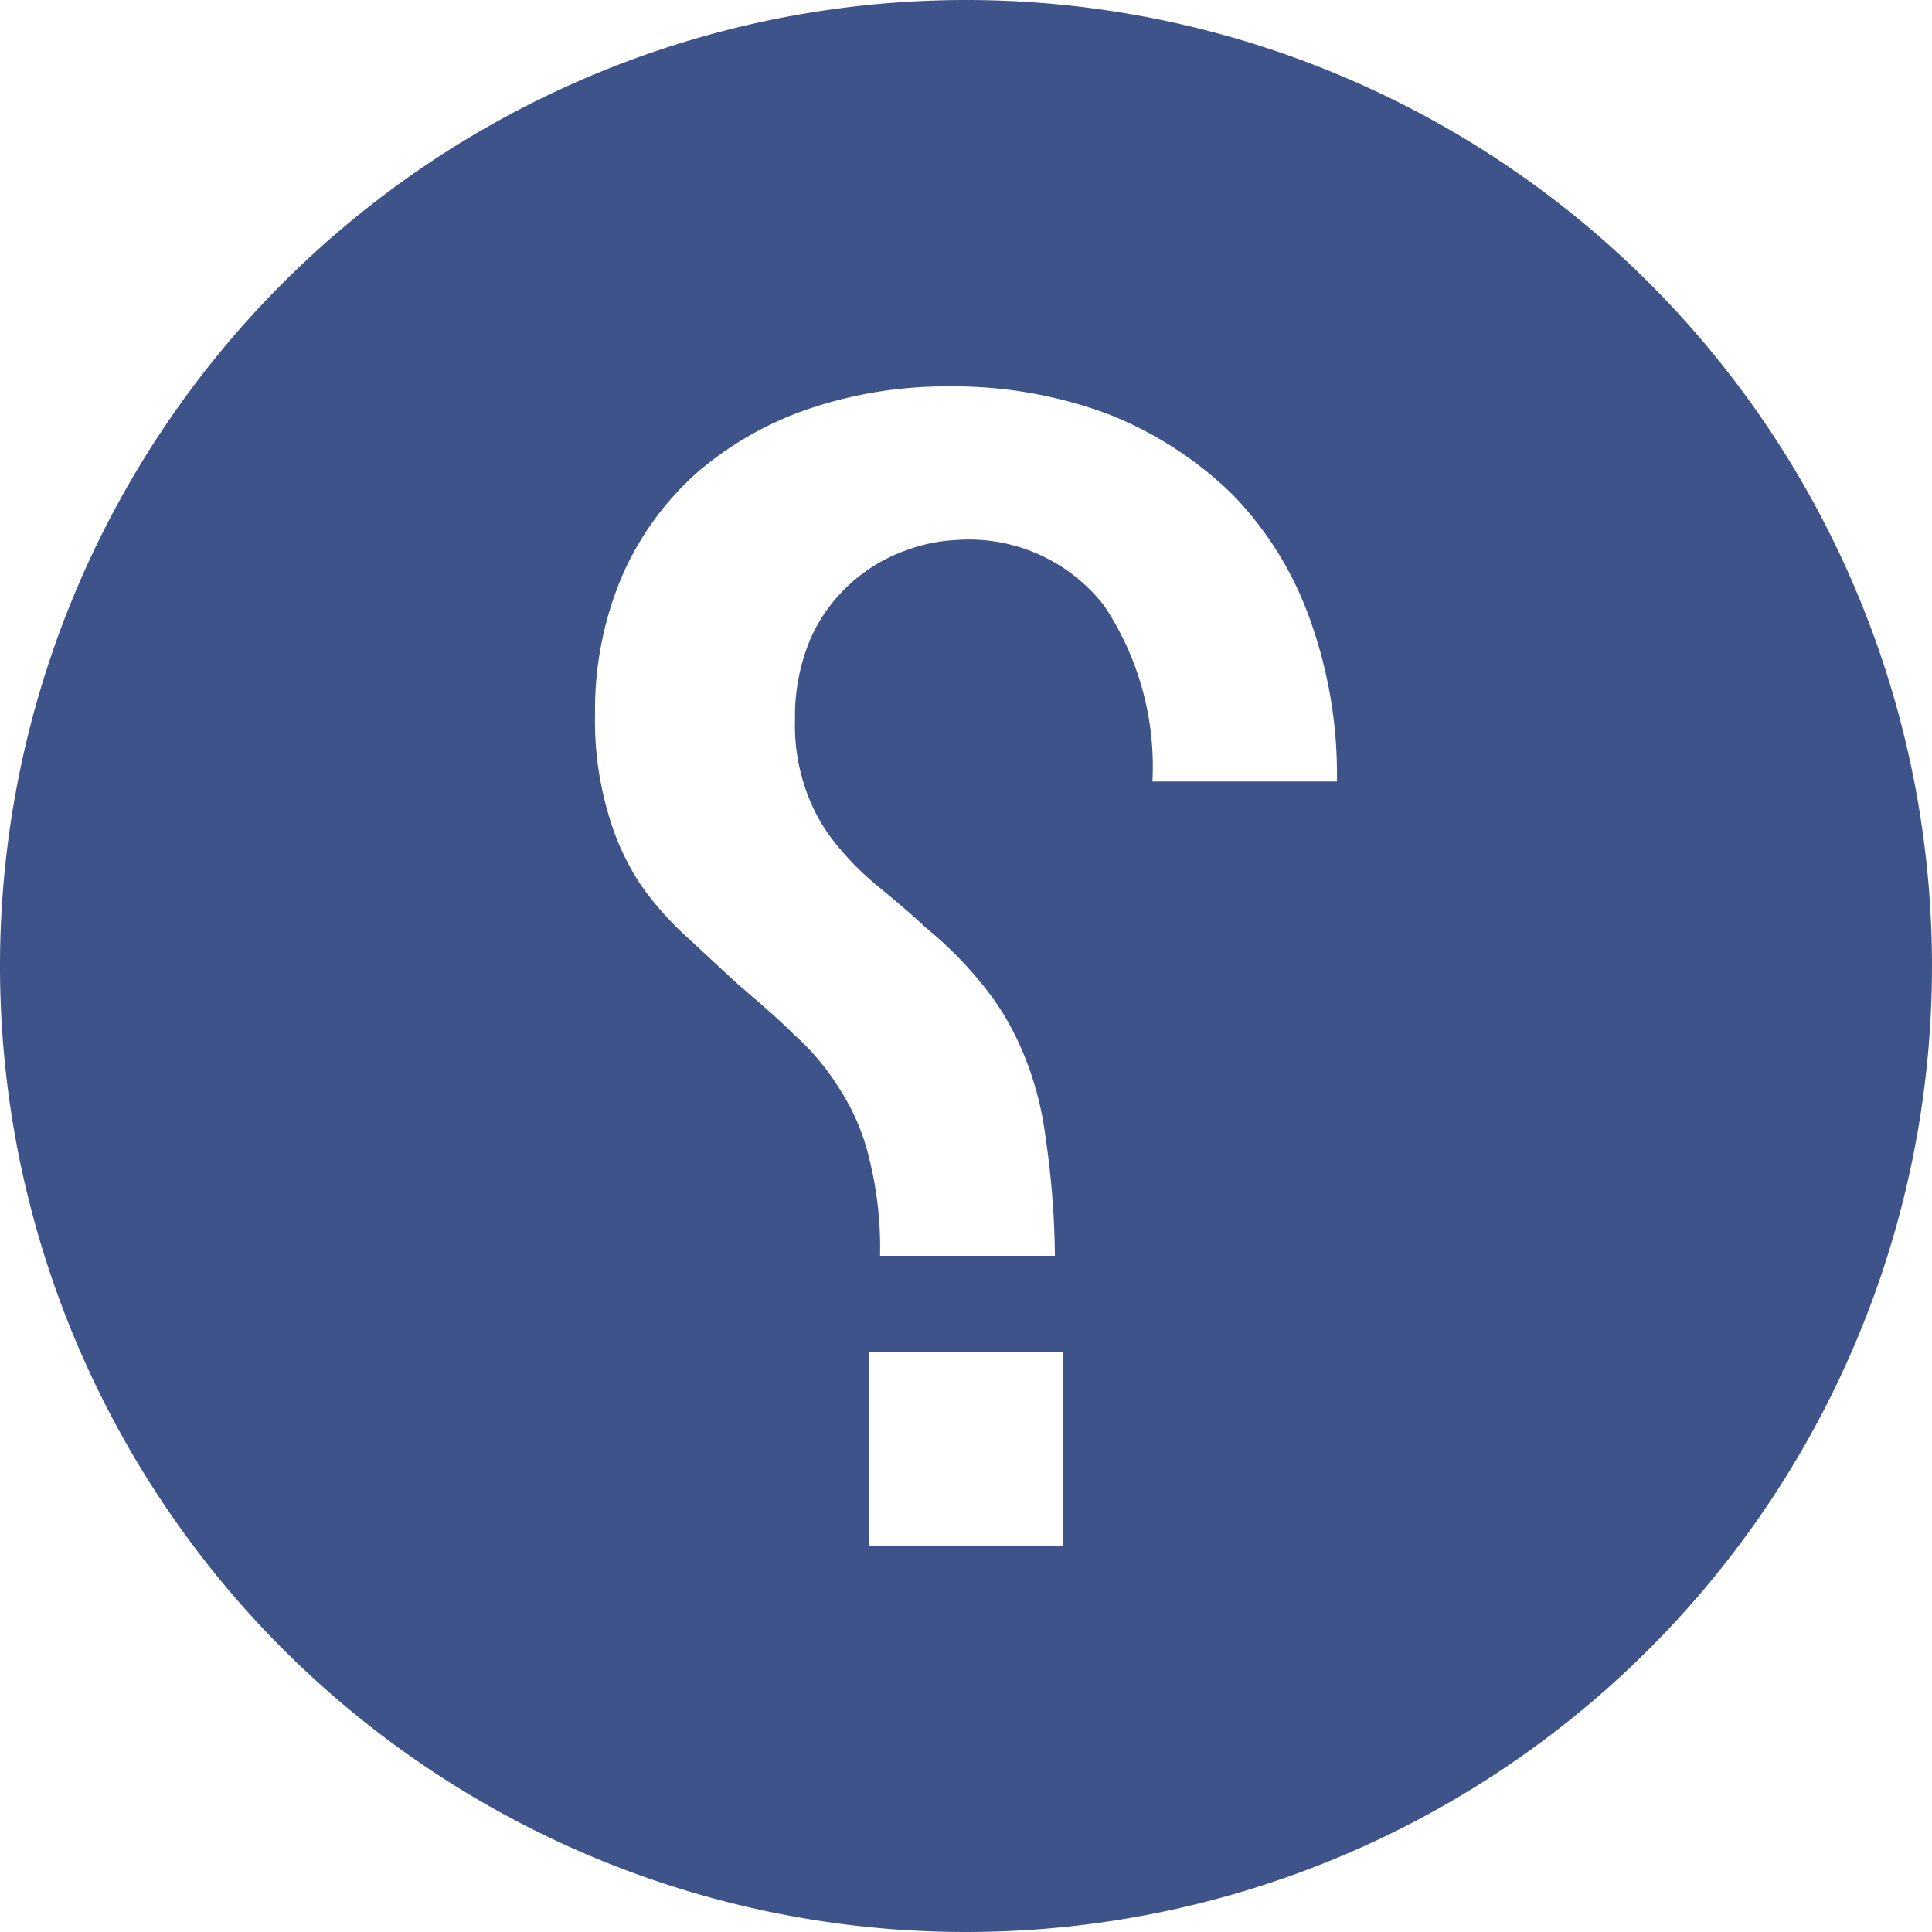 <?xml version="1.0" encoding="UTF-8"?>
<svg xmlns="http://www.w3.org/2000/svg" width="20" height="20" viewBox="0 0 20 20">
	<title>
		help
	</title><g fill="#3e5389">
	<path d="M0 10A10 10 0 1010 0 10 10 0 000 10zm9 4h2v2H9zM6.16 7.39a3.54 3.54 0 01.29-1.45 3.08 3.08 0 01.78-1.06 3.51 3.51 0 011.15-.65A4.44 4.44 0 019.82 4a4.59 4.59 0 011.66.29 3.88 3.88 0 011.28.83 3.56 3.56 0 01.8 1.29 4.74 4.74 0 01.28 1.68h-1.91a3 3 0 00-.5-1.82 1.77 1.77 0 00-1.53-.68 1.7 1.7 0 00-.5.1 1.71 1.71 0 00-1 .9 2.06 2.06 0 00-.17.86 2 2 0 00.11.72 1.83 1.83 0 00.3.55 3 3 0 00.43.44c.17.14.34.28.51.44a4 4 0 01.58.58 2.79 2.79 0 01.41.67 3.28 3.28 0 01.25.9 8.9 8.9 0 01.1 1.25H9.11A3.79 3.79 0 009 12a2.3 2.3 0 00-.31-.73 2.54 2.54 0 00-.47-.56c-.17-.17-.37-.34-.58-.52l-.54-.5a3.16 3.16 0 01-.48-.55 2.64 2.64 0 01-.33-.74 3.39 3.39 0 01-.13-1.01z"/>
</g></svg>
